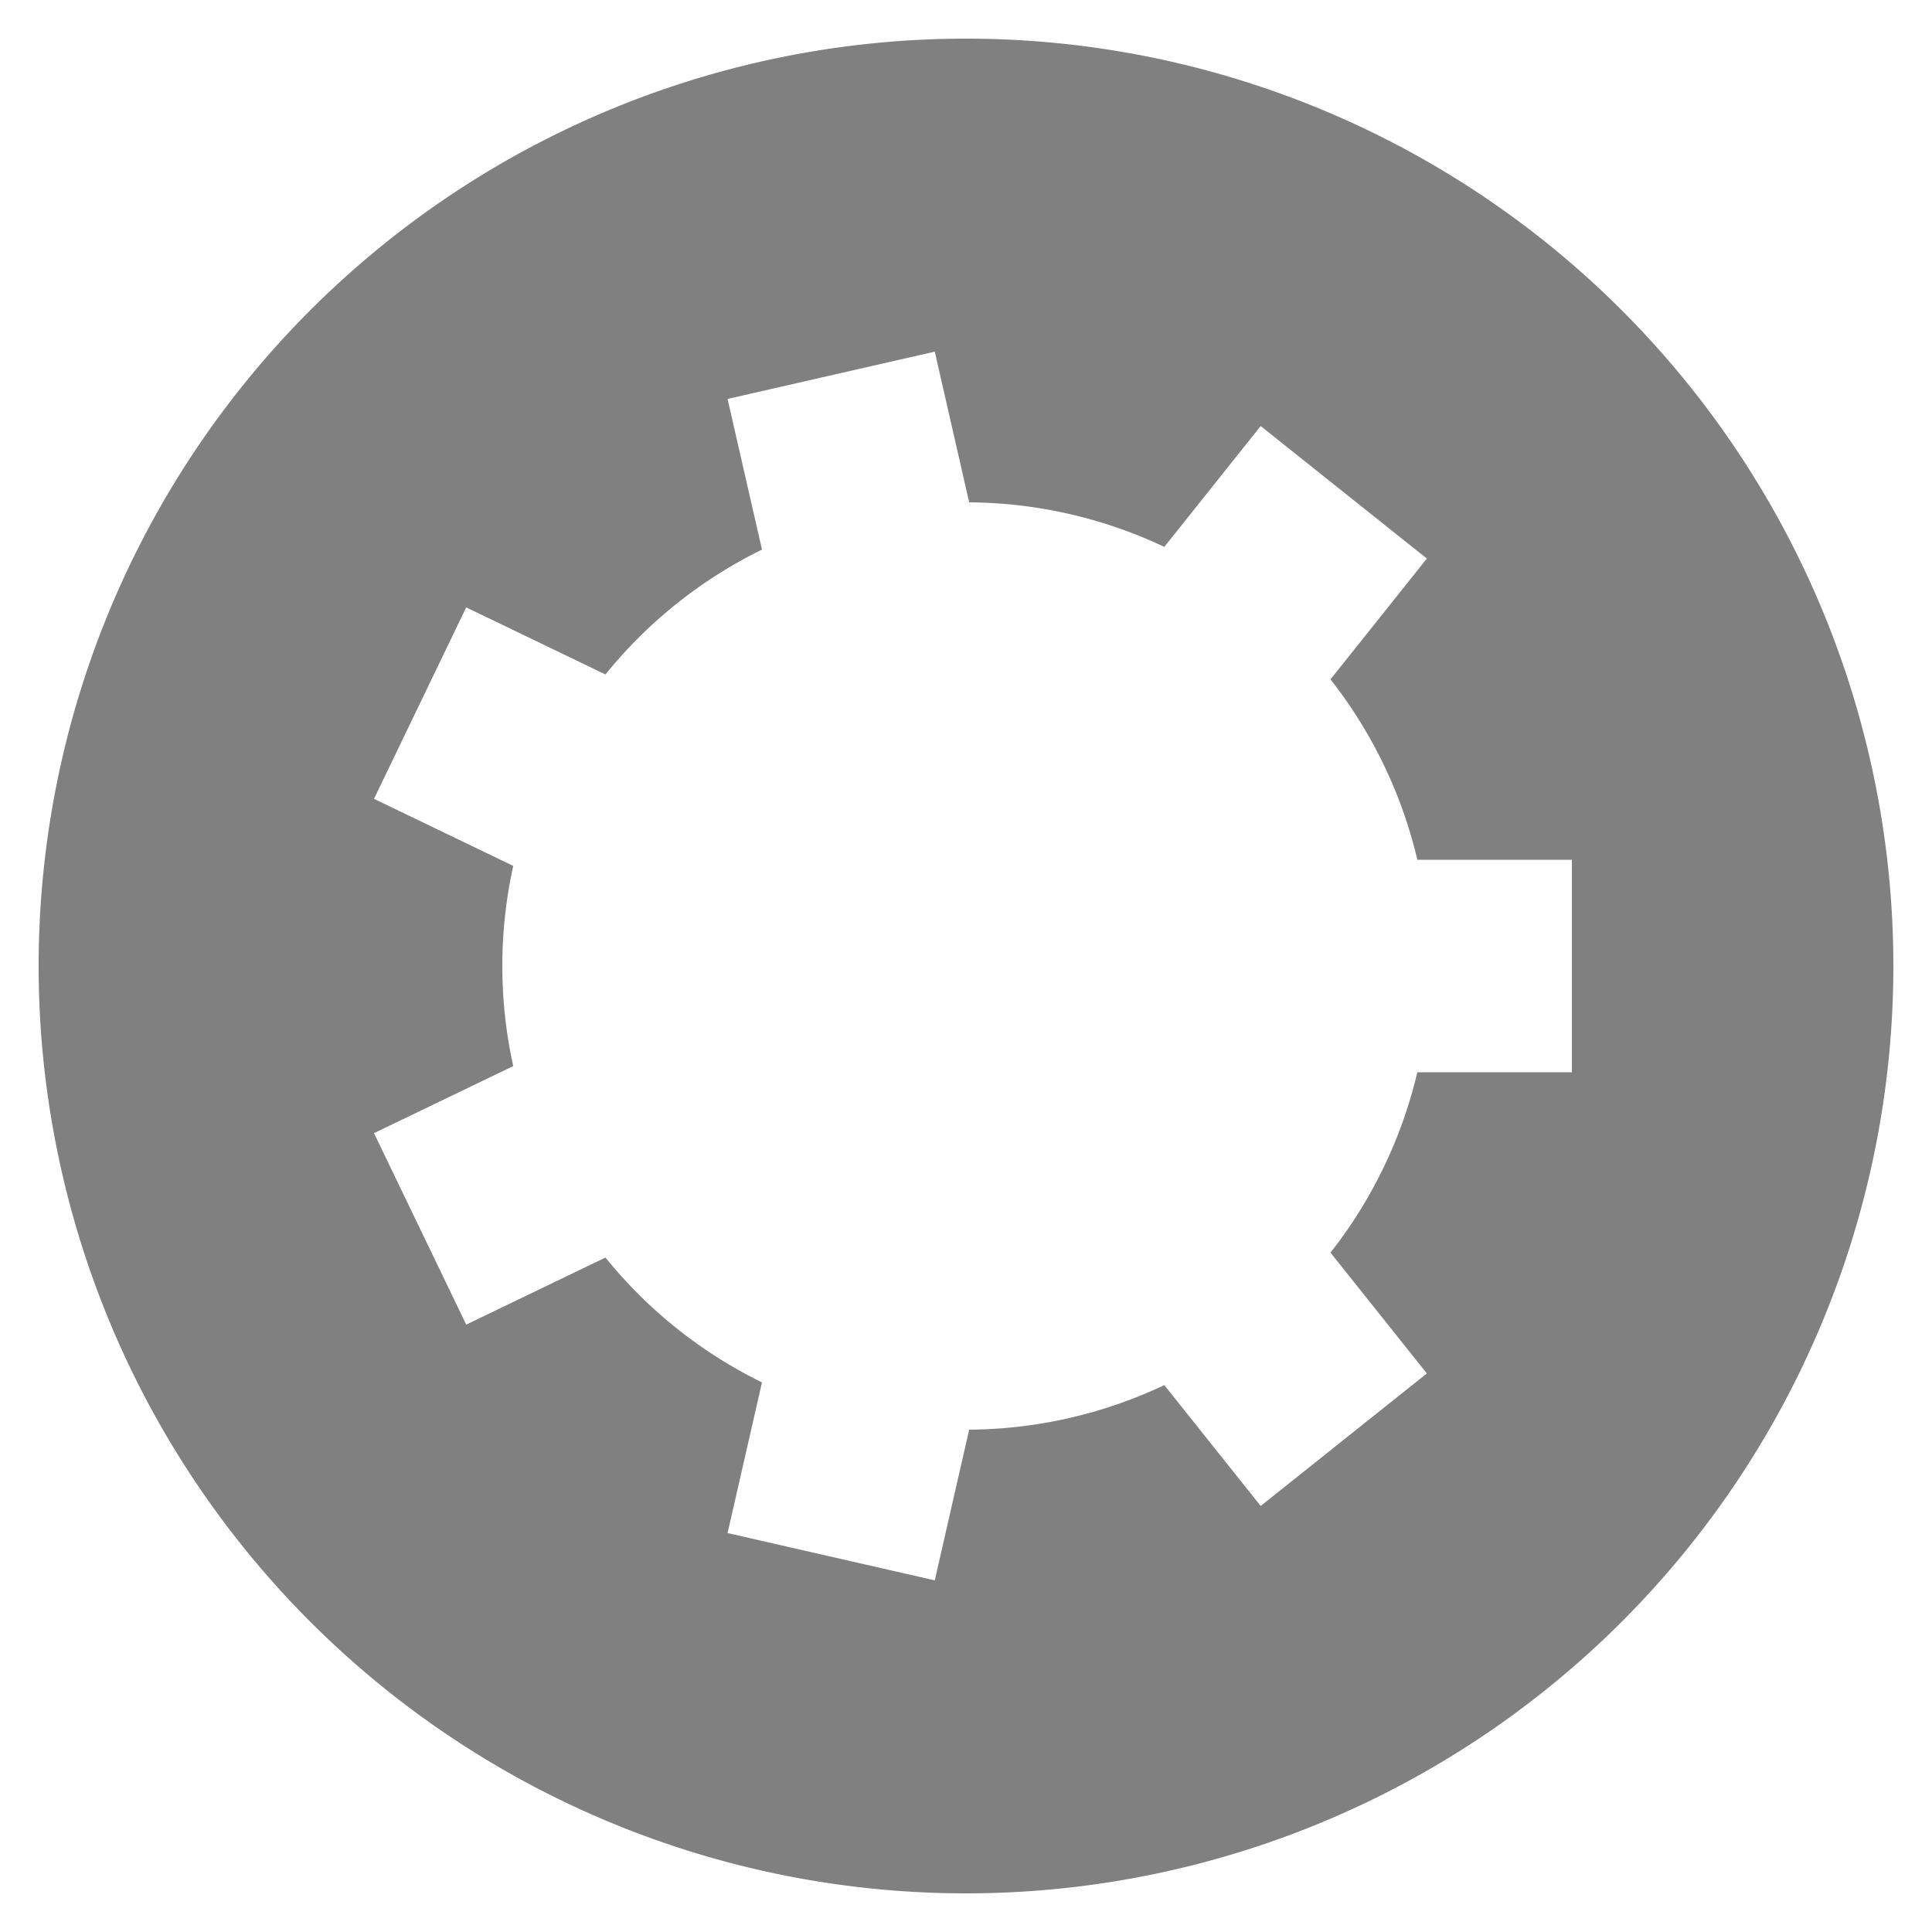 <?xml version="1.0" encoding="utf-8"?>
<svg xmlns="http://www.w3.org/2000/svg" xmlns:xlink="http://www.w3.org/1999/xlink" style="margin: auto; background: rgba(255, 255, 255, 0); display: block; shape-rendering: auto;" width="100px" height="100px" viewBox="0 0 100 100" preserveAspectRatio="xMidYMid">
<g transform="translate(50 50)">
<g>
<animateTransform attributeName="transform" type="rotate" values="0;51.429" keyTimes="0;1" dur="0.386s" repeatCount="indefinite"></animateTransform><path d="M23.361 -5.5 L31.361 -5.5 L31.361 5.5 L23.361 5.5 A24 24 0 0 1 18.866 14.835 L18.866 14.835 L23.854 21.09 L15.253 27.948 L10.265 21.694 A24 24 0 0 1 0.164 23.999 L0.164 23.999 L-1.616 31.799 L-12.341 29.351 L-10.56 21.552 A24 24 0 0 1 -18.661 15.091 L-18.661 15.091 L-25.869 18.562 L-30.642 8.652 L-23.434 5.181 A24 24 0 0 1 -23.434 -5.181 L-23.434 -5.181 L-30.642 -8.652 L-25.869 -18.562 L-18.661 -15.091 A24 24 0 0 1 -10.56 -21.552 L-10.56 -21.552 L-12.341 -29.351 L-1.616 -31.799 L0.164 -23.999 A24 24 0 0 1 10.265 -21.694 L10.265 -21.694 L15.253 -27.948 L23.854 -21.09 L18.866 -14.835 A24 24 0 0 1 23.361 -5.5 M0 -48A48 48 0 1 0 0 48 A48 48 0 1 0 0 -48" fill="#808080"></path></g></g>
<!-- [ldio] generated by https://loading.io/ --></svg>